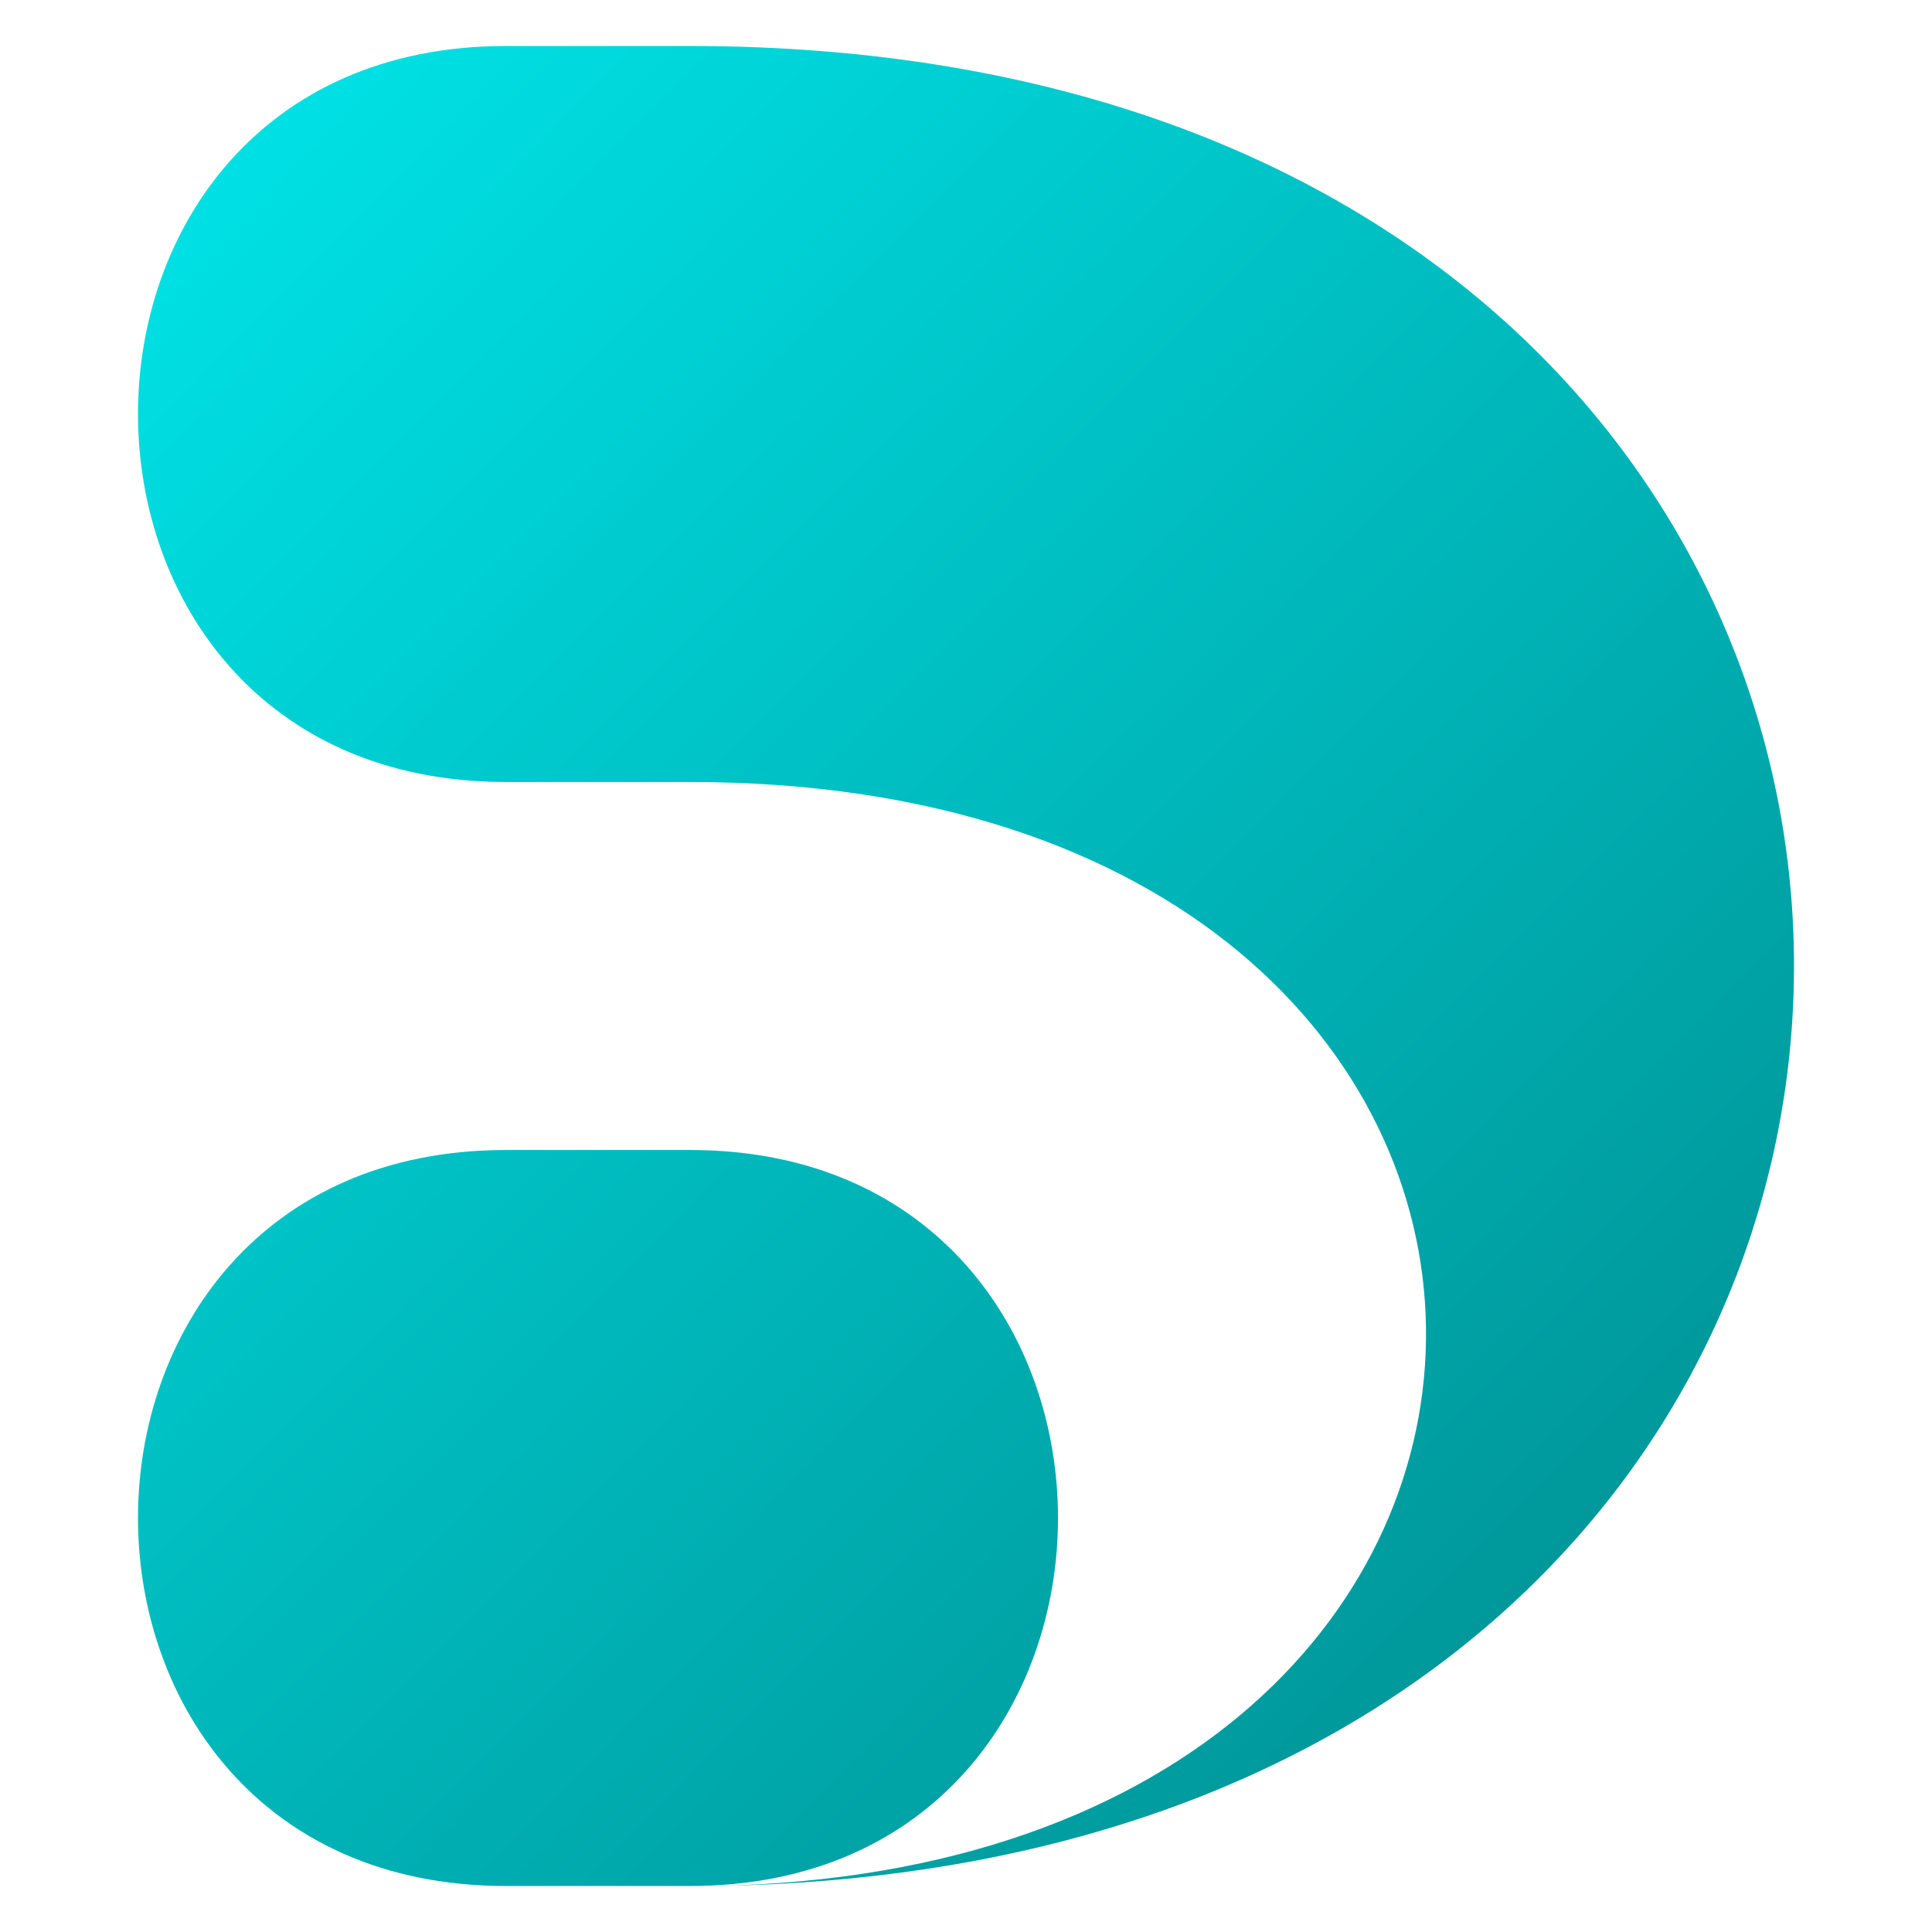 <svg id="Layer_1" data-name="Layer 1" xmlns="http://www.w3.org/2000/svg" xmlns:xlink="http://www.w3.org/1999/xlink" viewBox="0 0 378 378"><defs><style>.cls-1{fill:url(#linear-gradient);}.cls-2{fill:url(#linear-gradient-2);}</style><linearGradient id="linear-gradient" x1="-58.09" y1="123.74" x2="223.4" y2="402.29" gradientUnits="userSpaceOnUse"><stop offset="0" stop-color="#00e2e6"/><stop offset="1" stop-color="#009699"/></linearGradient><linearGradient id="linear-gradient-2" x1="32.03" y1="32.67" x2="313.52" y2="311.22" xlink:href="#linear-gradient"/></defs><title>Artboard 1</title><path class="cls-1" d="M135,225H99C3,225,3,369,99,369h36C231,369,231,225,135,225Z"/><path class="cls-2" d="M135,9H99C3,9,3,153,99,153h36c190.42,0,192,212.44,4.72,216C423,365,421.42,9,135,9Z"/></svg>
